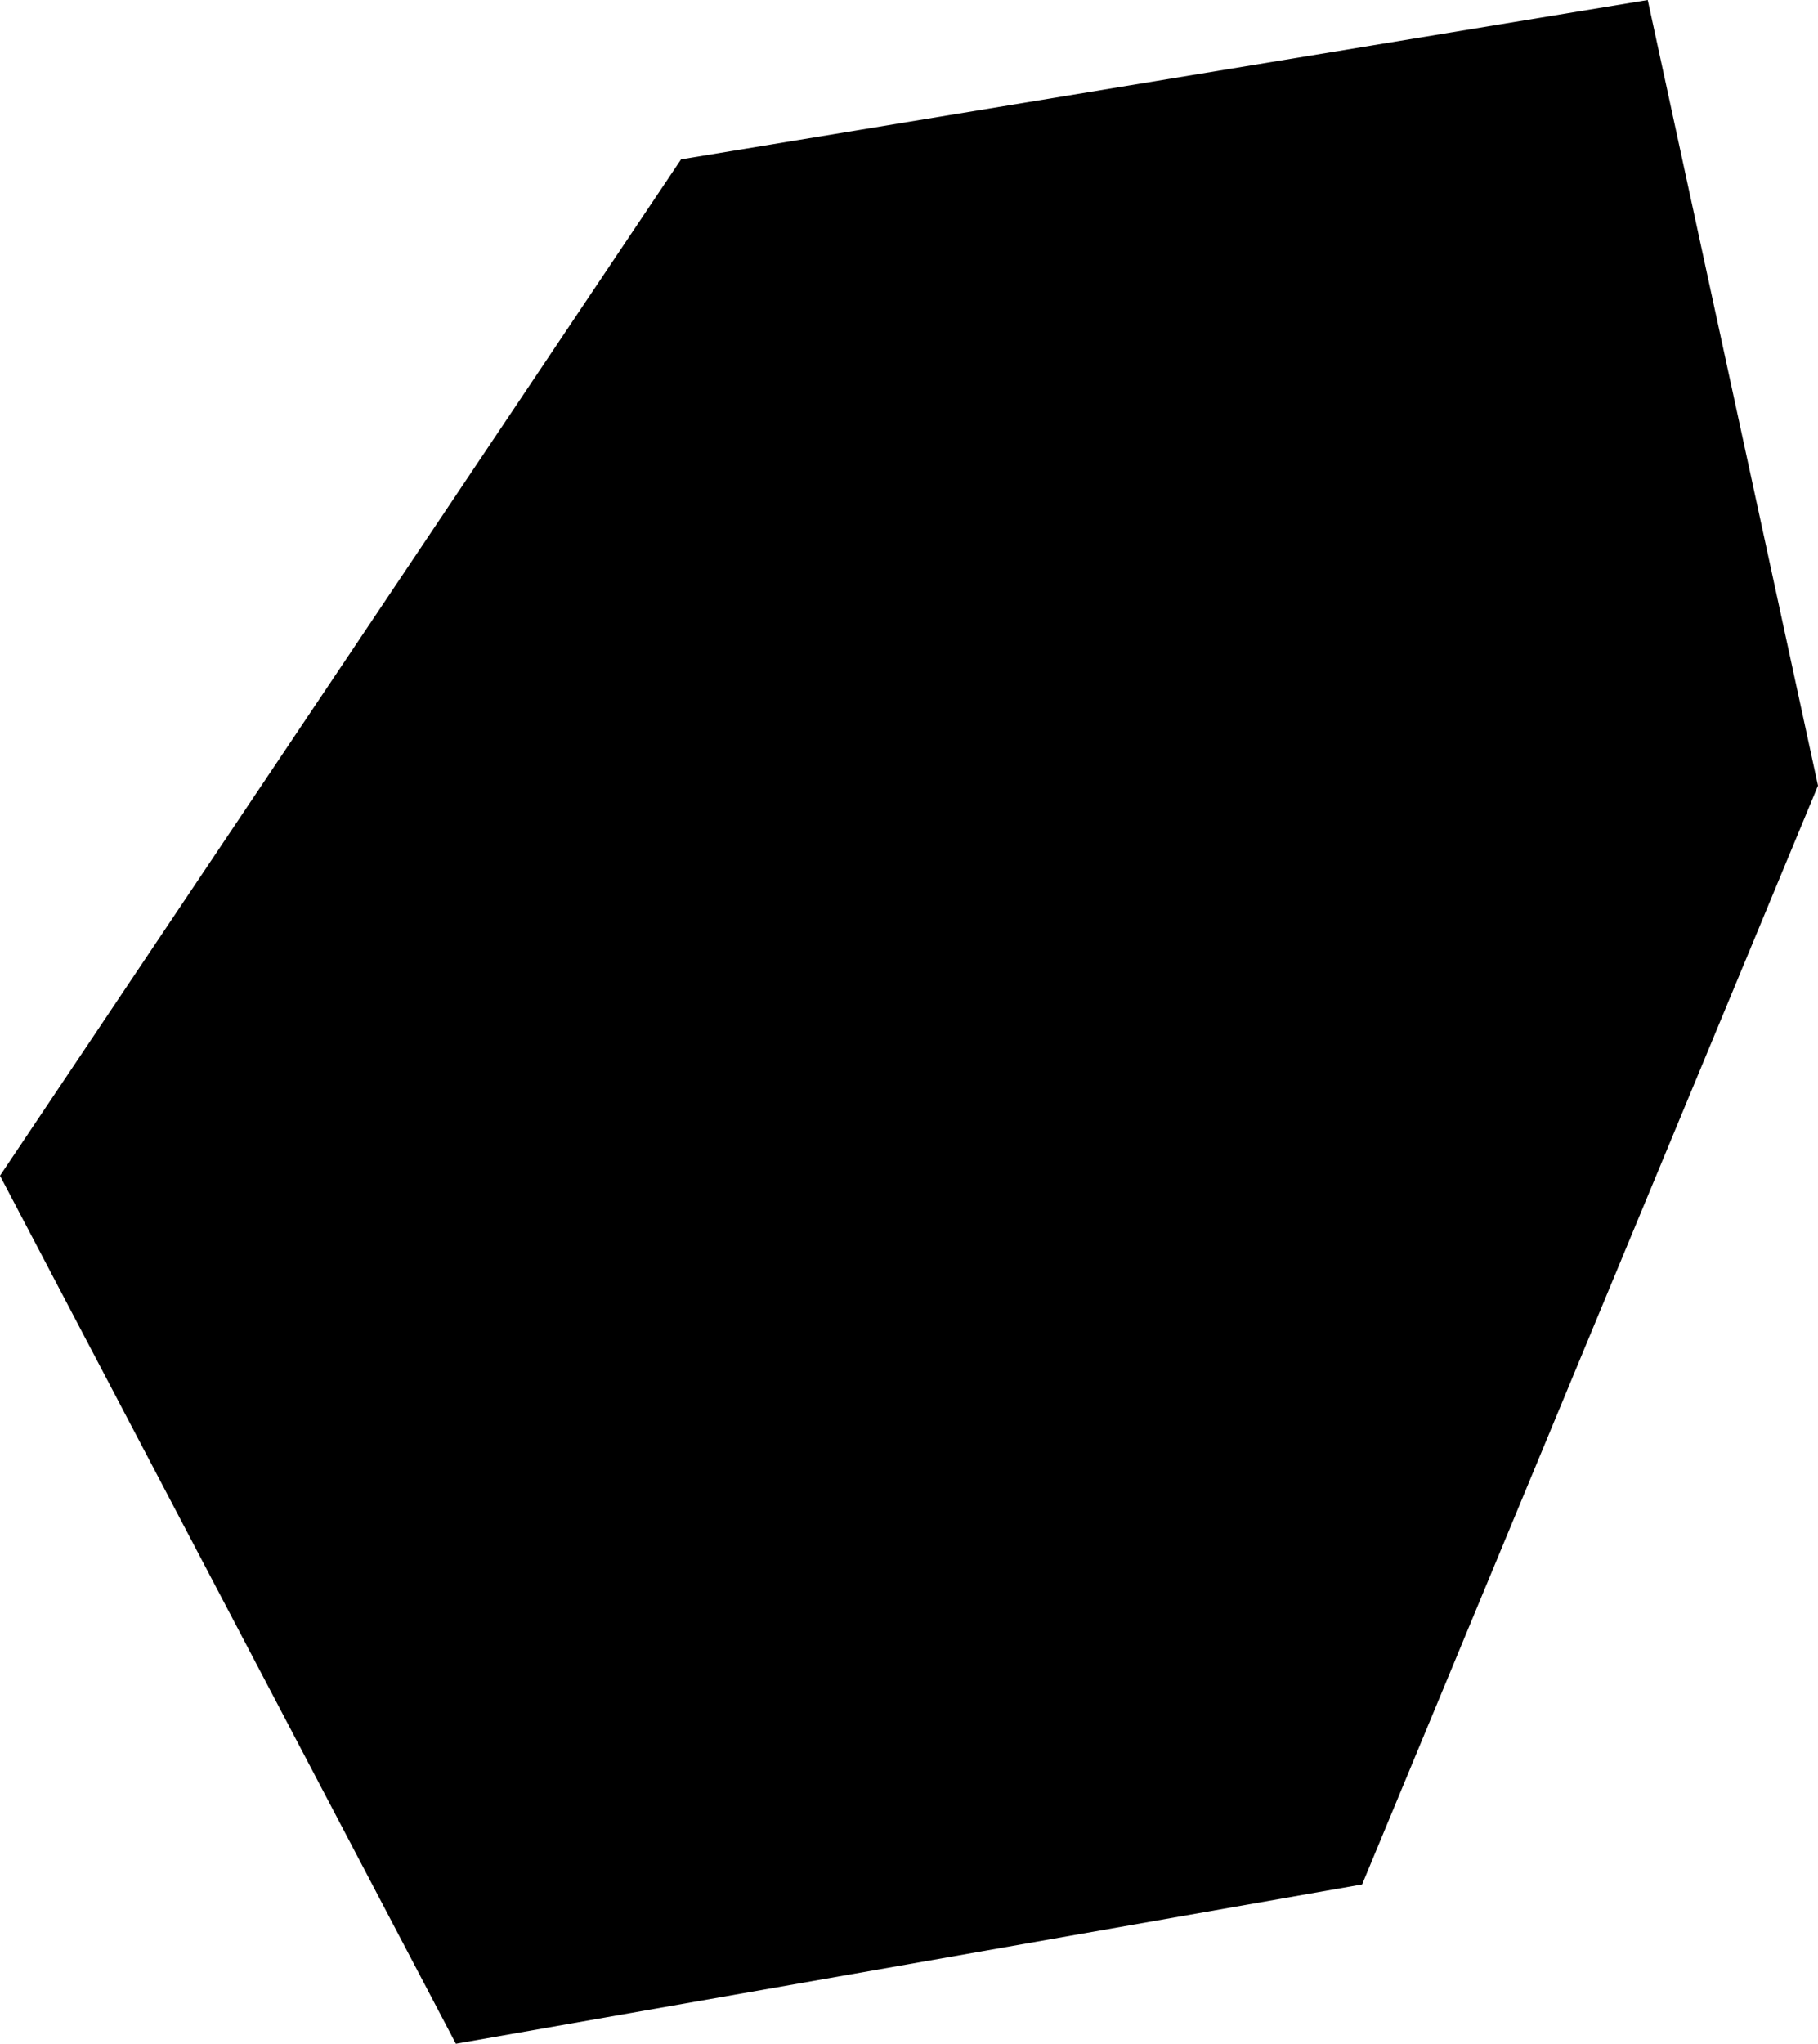 <svg xmlns="http://www.w3.org/2000/svg" xmlns:ev="http://www.w3.org/2001/xml-events" xmlns:xlink="http://www.w3.org/1999/xlink" baseProfile="full" height="0.372" version="1.1" viewBox="510.491 325.669 0.331 0.372" width="0.331">
	<defs/>
	<path class="land" d="M 510.739,326.012 L 510.574,326.041 L 510.491,325.883 L 510.615,325.698 L 510.791,325.669 L 510.822,325.812 L 510.739,326.012" id="SM" title="San Marino"/>
</svg>
